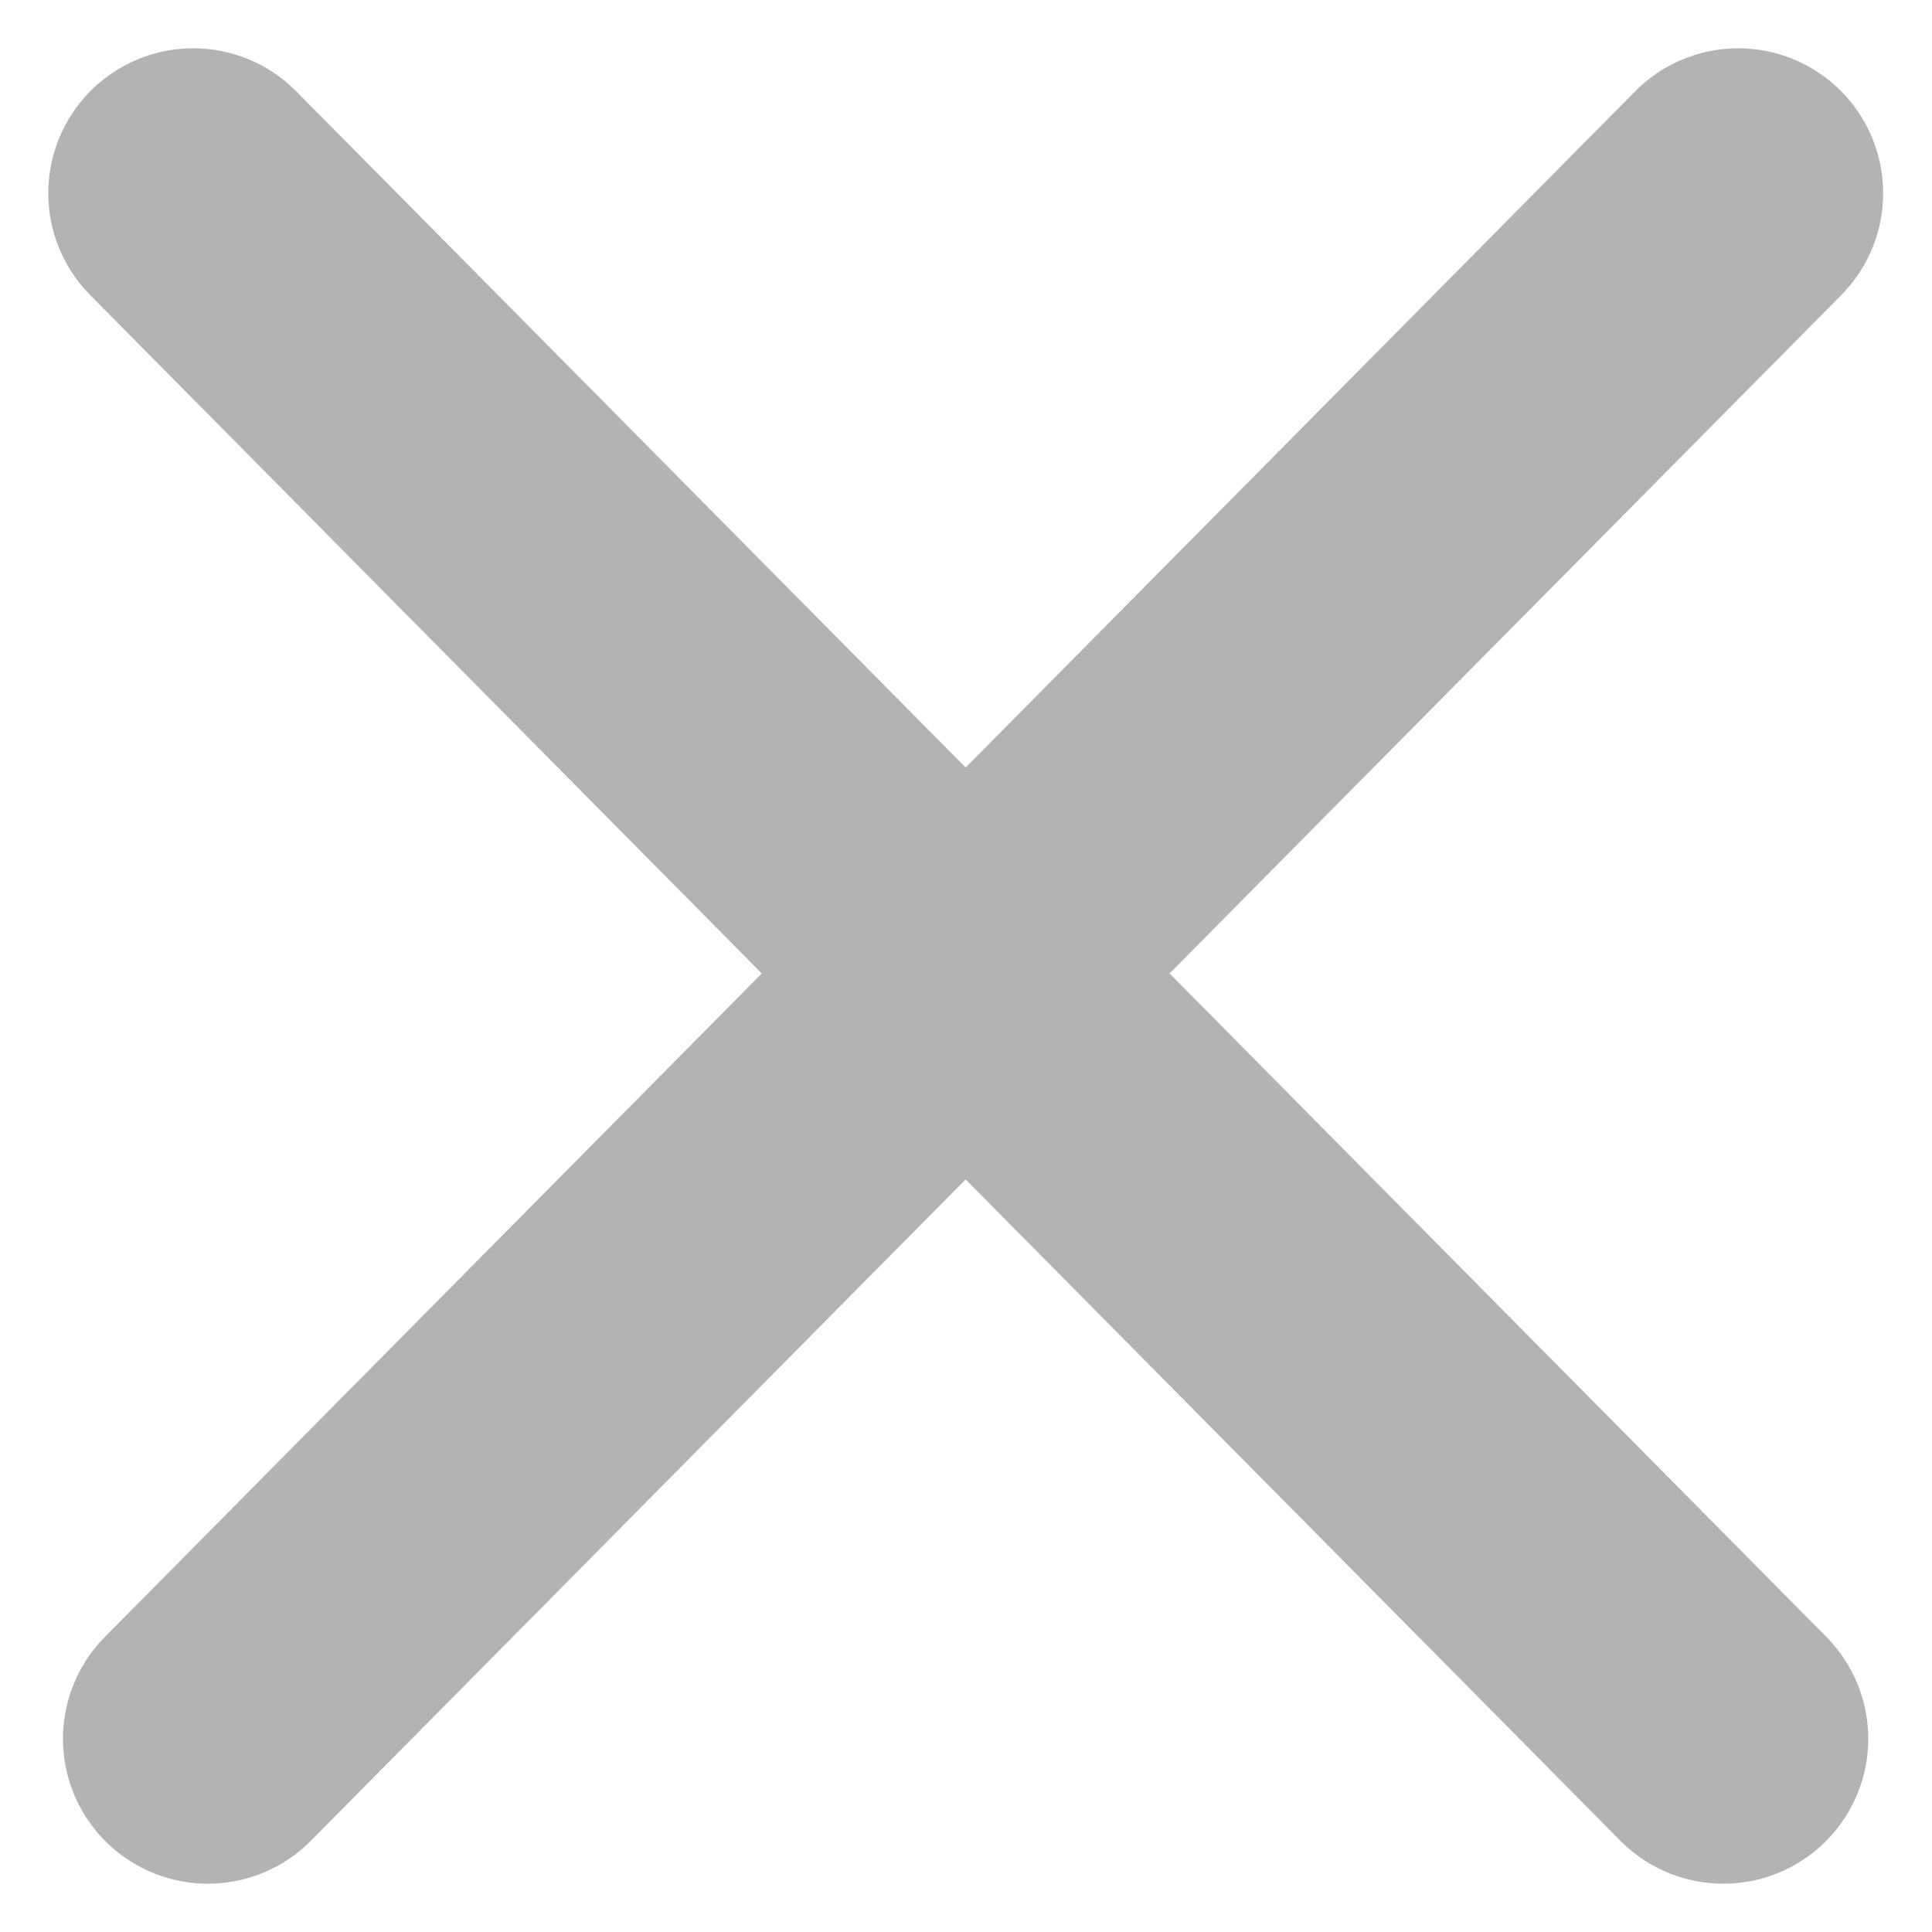 <svg width="10" height="10" viewBox="0 0 10 10" fill="none" xmlns="http://www.w3.org/2000/svg">
<path d="M1.076 9L8.997 1" stroke="#B3B3B3" stroke-width="1.5" stroke-linecap="round"/>
<path d="M8.92 9L1 1" stroke="#B3B3B3" stroke-width="1.5" stroke-linecap="round"/>
</svg>
